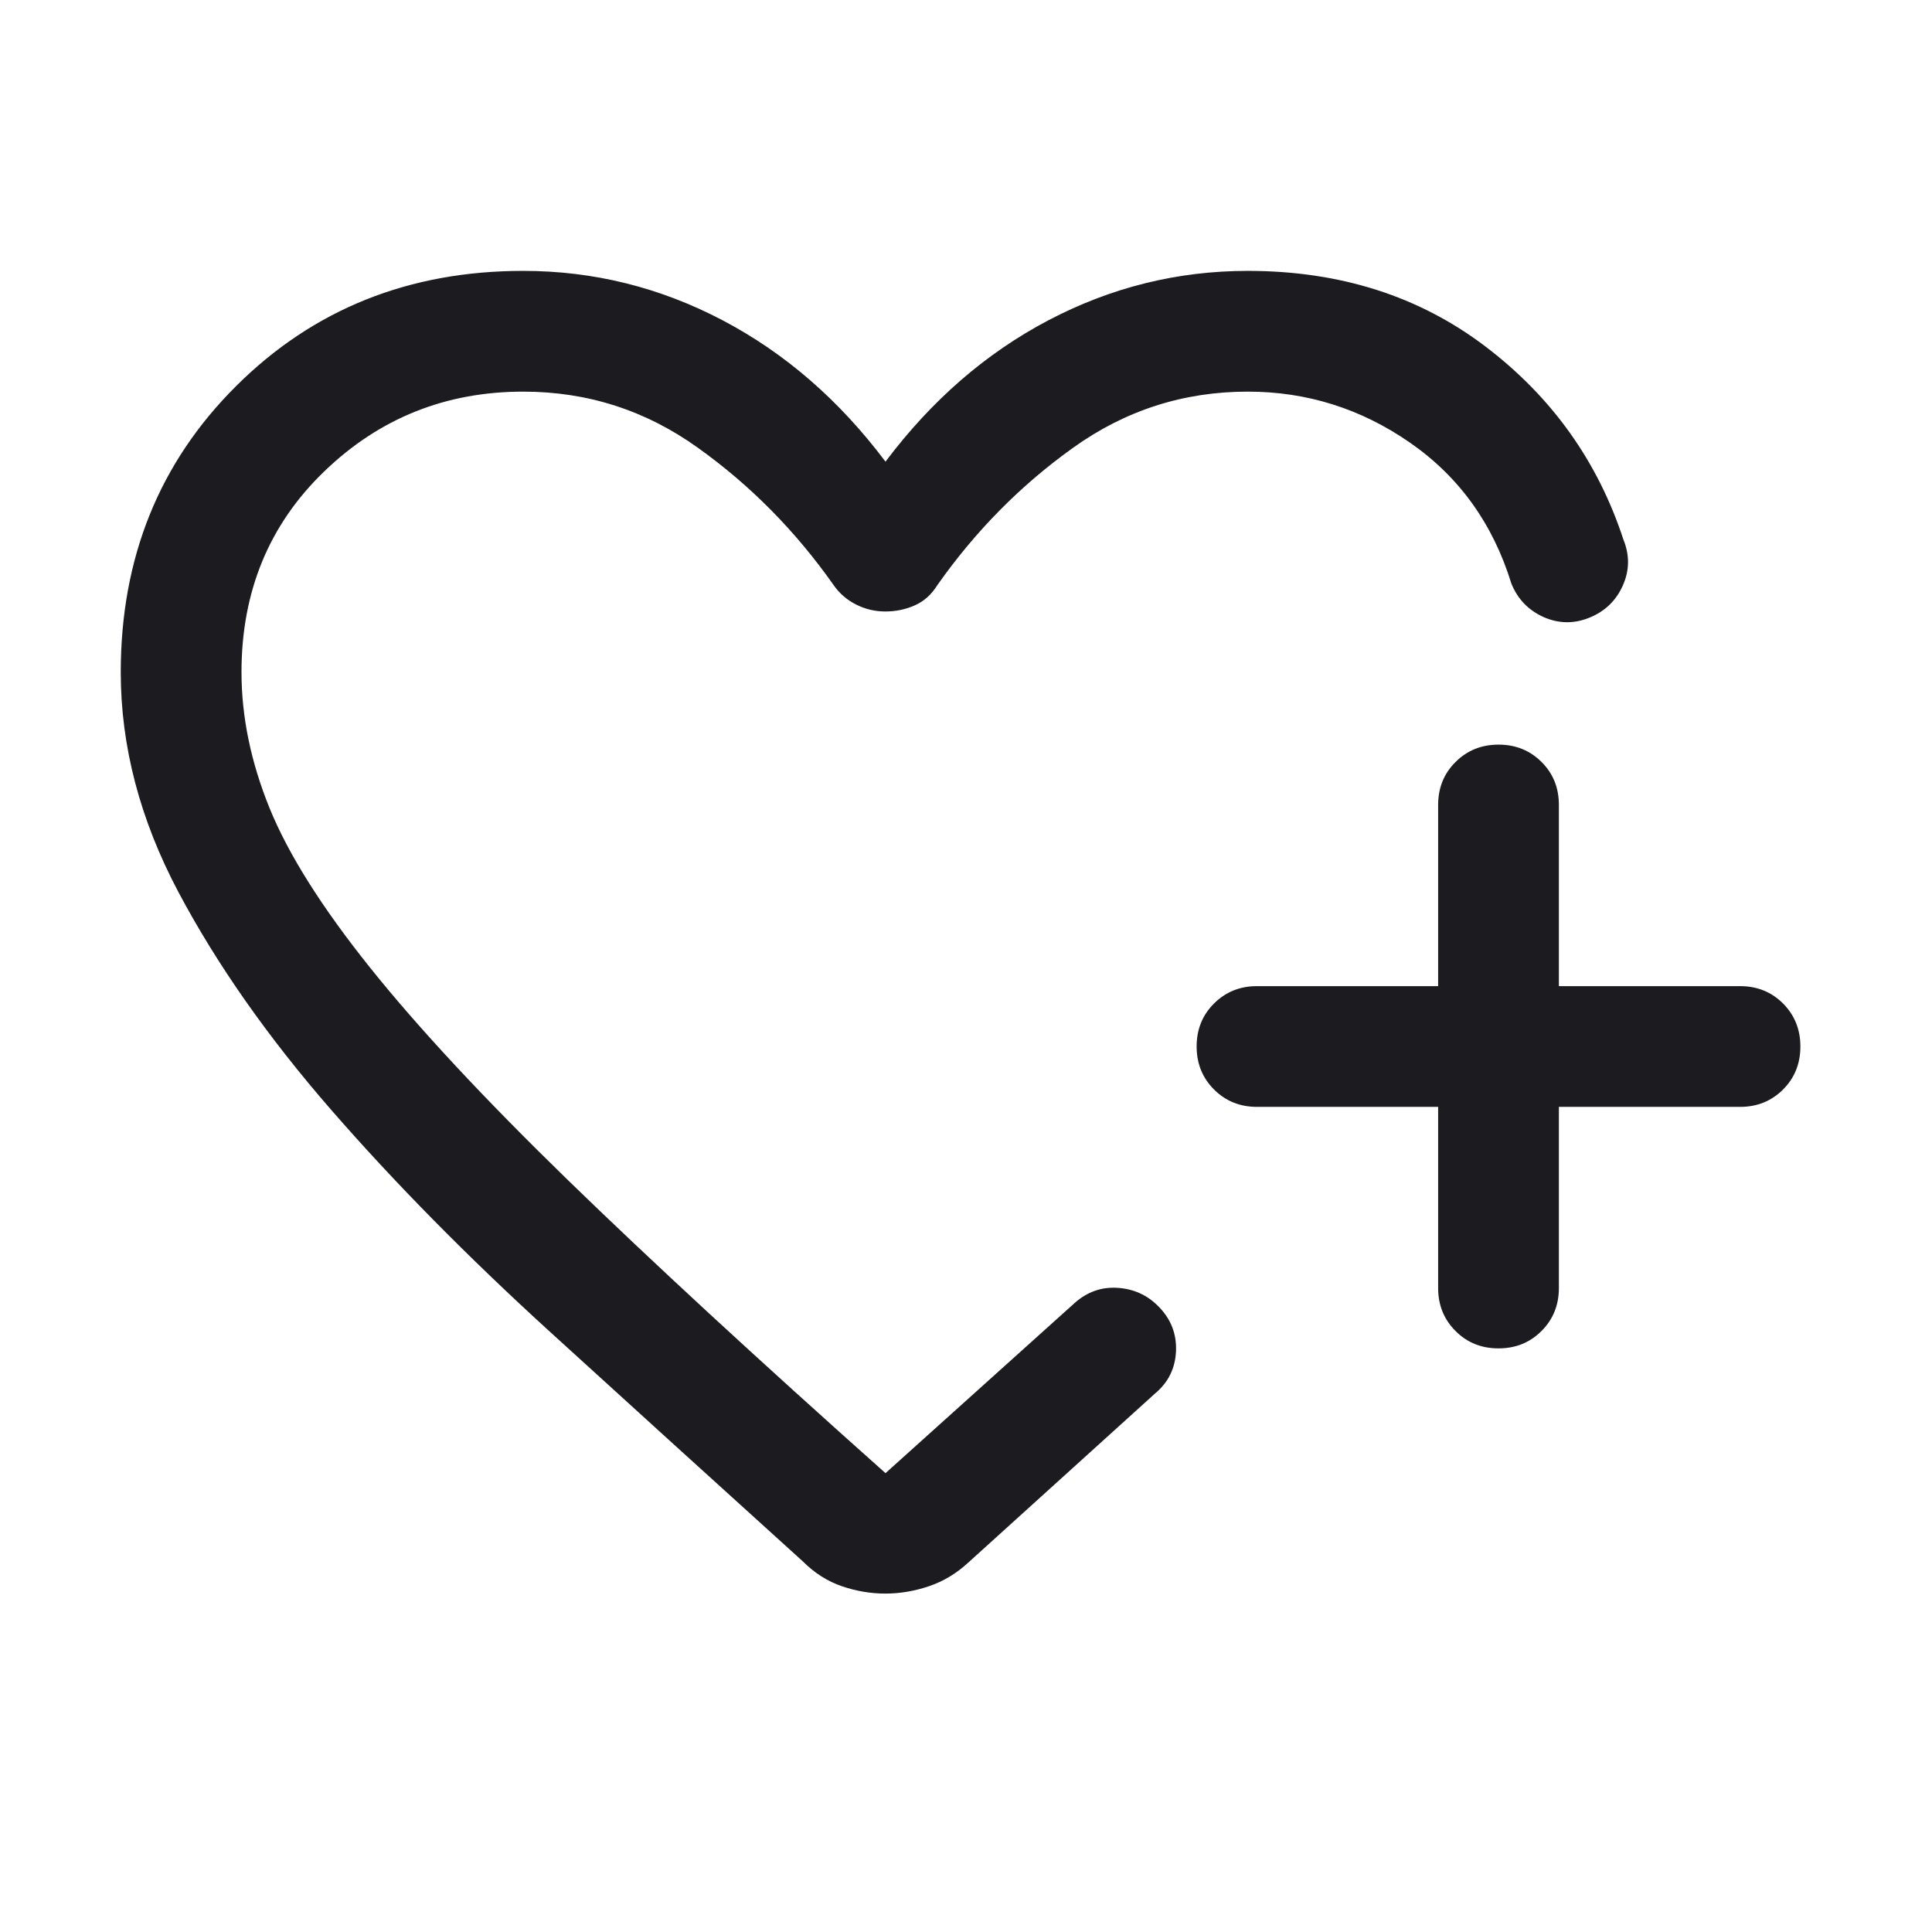 <svg width="24" height="24" viewBox="0 0 24 24" fill="none" xmlns="http://www.w3.org/2000/svg">
<mask id="mask0_1620_425" style="mask-type:alpha" maskUnits="userSpaceOnUse" x="0" y="0" width="24" height="24">
<rect width="24" height="24" fill="#D9D9D9"/>
</mask>
<g mask="url(#mask0_1620_425)">
<path d="M1.5 8.35C1.5 6.931 1.978 5.745 2.936 4.793C3.893 3.841 5.081 3.365 6.5 3.365C7.373 3.365 8.198 3.57 8.975 3.978C9.752 4.386 10.427 4.972 11 5.735C11.573 4.972 12.248 4.386 13.025 3.978C13.802 3.57 14.627 3.365 15.5 3.365C16.646 3.365 17.631 3.679 18.455 4.306C19.279 4.933 19.849 5.732 20.167 6.704C20.245 6.896 20.243 7.086 20.159 7.274C20.075 7.462 19.937 7.595 19.744 7.673C19.552 7.751 19.362 7.748 19.174 7.665C18.986 7.58 18.853 7.442 18.775 7.25C18.546 6.506 18.126 5.923 17.517 5.5C16.908 5.077 16.236 4.865 15.5 4.865C14.701 4.865 13.977 5.098 13.328 5.564C12.678 6.029 12.117 6.597 11.644 7.269C11.572 7.385 11.479 7.469 11.364 7.52C11.249 7.571 11.127 7.596 10.998 7.596C10.868 7.596 10.747 7.567 10.633 7.509C10.519 7.451 10.427 7.371 10.356 7.269C9.883 6.597 9.322 6.029 8.672 5.564C8.023 5.098 7.299 4.865 6.5 4.865C5.537 4.865 4.713 5.195 4.028 5.856C3.343 6.516 3 7.347 3 8.35C3 8.905 3.117 9.47 3.35 10.042C3.583 10.614 4 11.275 4.6 12.024C5.2 12.773 6.017 13.65 7.05 14.655C8.083 15.659 9.4 16.874 11 18.3L13.35 16.186C13.505 16.048 13.683 15.985 13.883 15.998C14.082 16.011 14.251 16.087 14.389 16.227C14.544 16.382 14.617 16.567 14.609 16.782C14.6 16.996 14.514 17.173 14.348 17.311L12.027 19.412C11.882 19.546 11.719 19.644 11.539 19.705C11.358 19.766 11.178 19.796 10.998 19.796C10.817 19.796 10.638 19.766 10.459 19.705C10.28 19.644 10.118 19.541 9.973 19.396C8.89 18.415 7.839 17.462 6.822 16.535C5.805 15.608 4.902 14.692 4.114 13.787C3.327 12.883 2.694 11.981 2.216 11.081C1.739 10.181 1.5 9.271 1.5 8.35ZM17.865 13.75H15.615C15.403 13.75 15.225 13.678 15.081 13.534C14.937 13.39 14.865 13.212 14.865 13C14.865 12.787 14.937 12.609 15.081 12.466C15.225 12.322 15.403 12.25 15.615 12.25H17.865V10C17.865 9.787 17.937 9.609 18.081 9.466C18.225 9.322 18.403 9.25 18.616 9.25C18.828 9.25 19.006 9.322 19.15 9.466C19.294 9.609 19.365 9.787 19.365 10V12.25H21.615C21.828 12.25 22.006 12.322 22.15 12.466C22.293 12.61 22.365 12.788 22.365 13C22.365 13.213 22.293 13.391 22.15 13.534C22.006 13.678 21.828 13.75 21.615 13.75H19.365V16C19.365 16.212 19.293 16.391 19.149 16.534C19.006 16.678 18.828 16.75 18.615 16.75C18.402 16.75 18.224 16.678 18.081 16.534C17.937 16.391 17.865 16.212 17.865 16V13.75Z" fill="#1C1B1F"/>
</g>
</svg>
